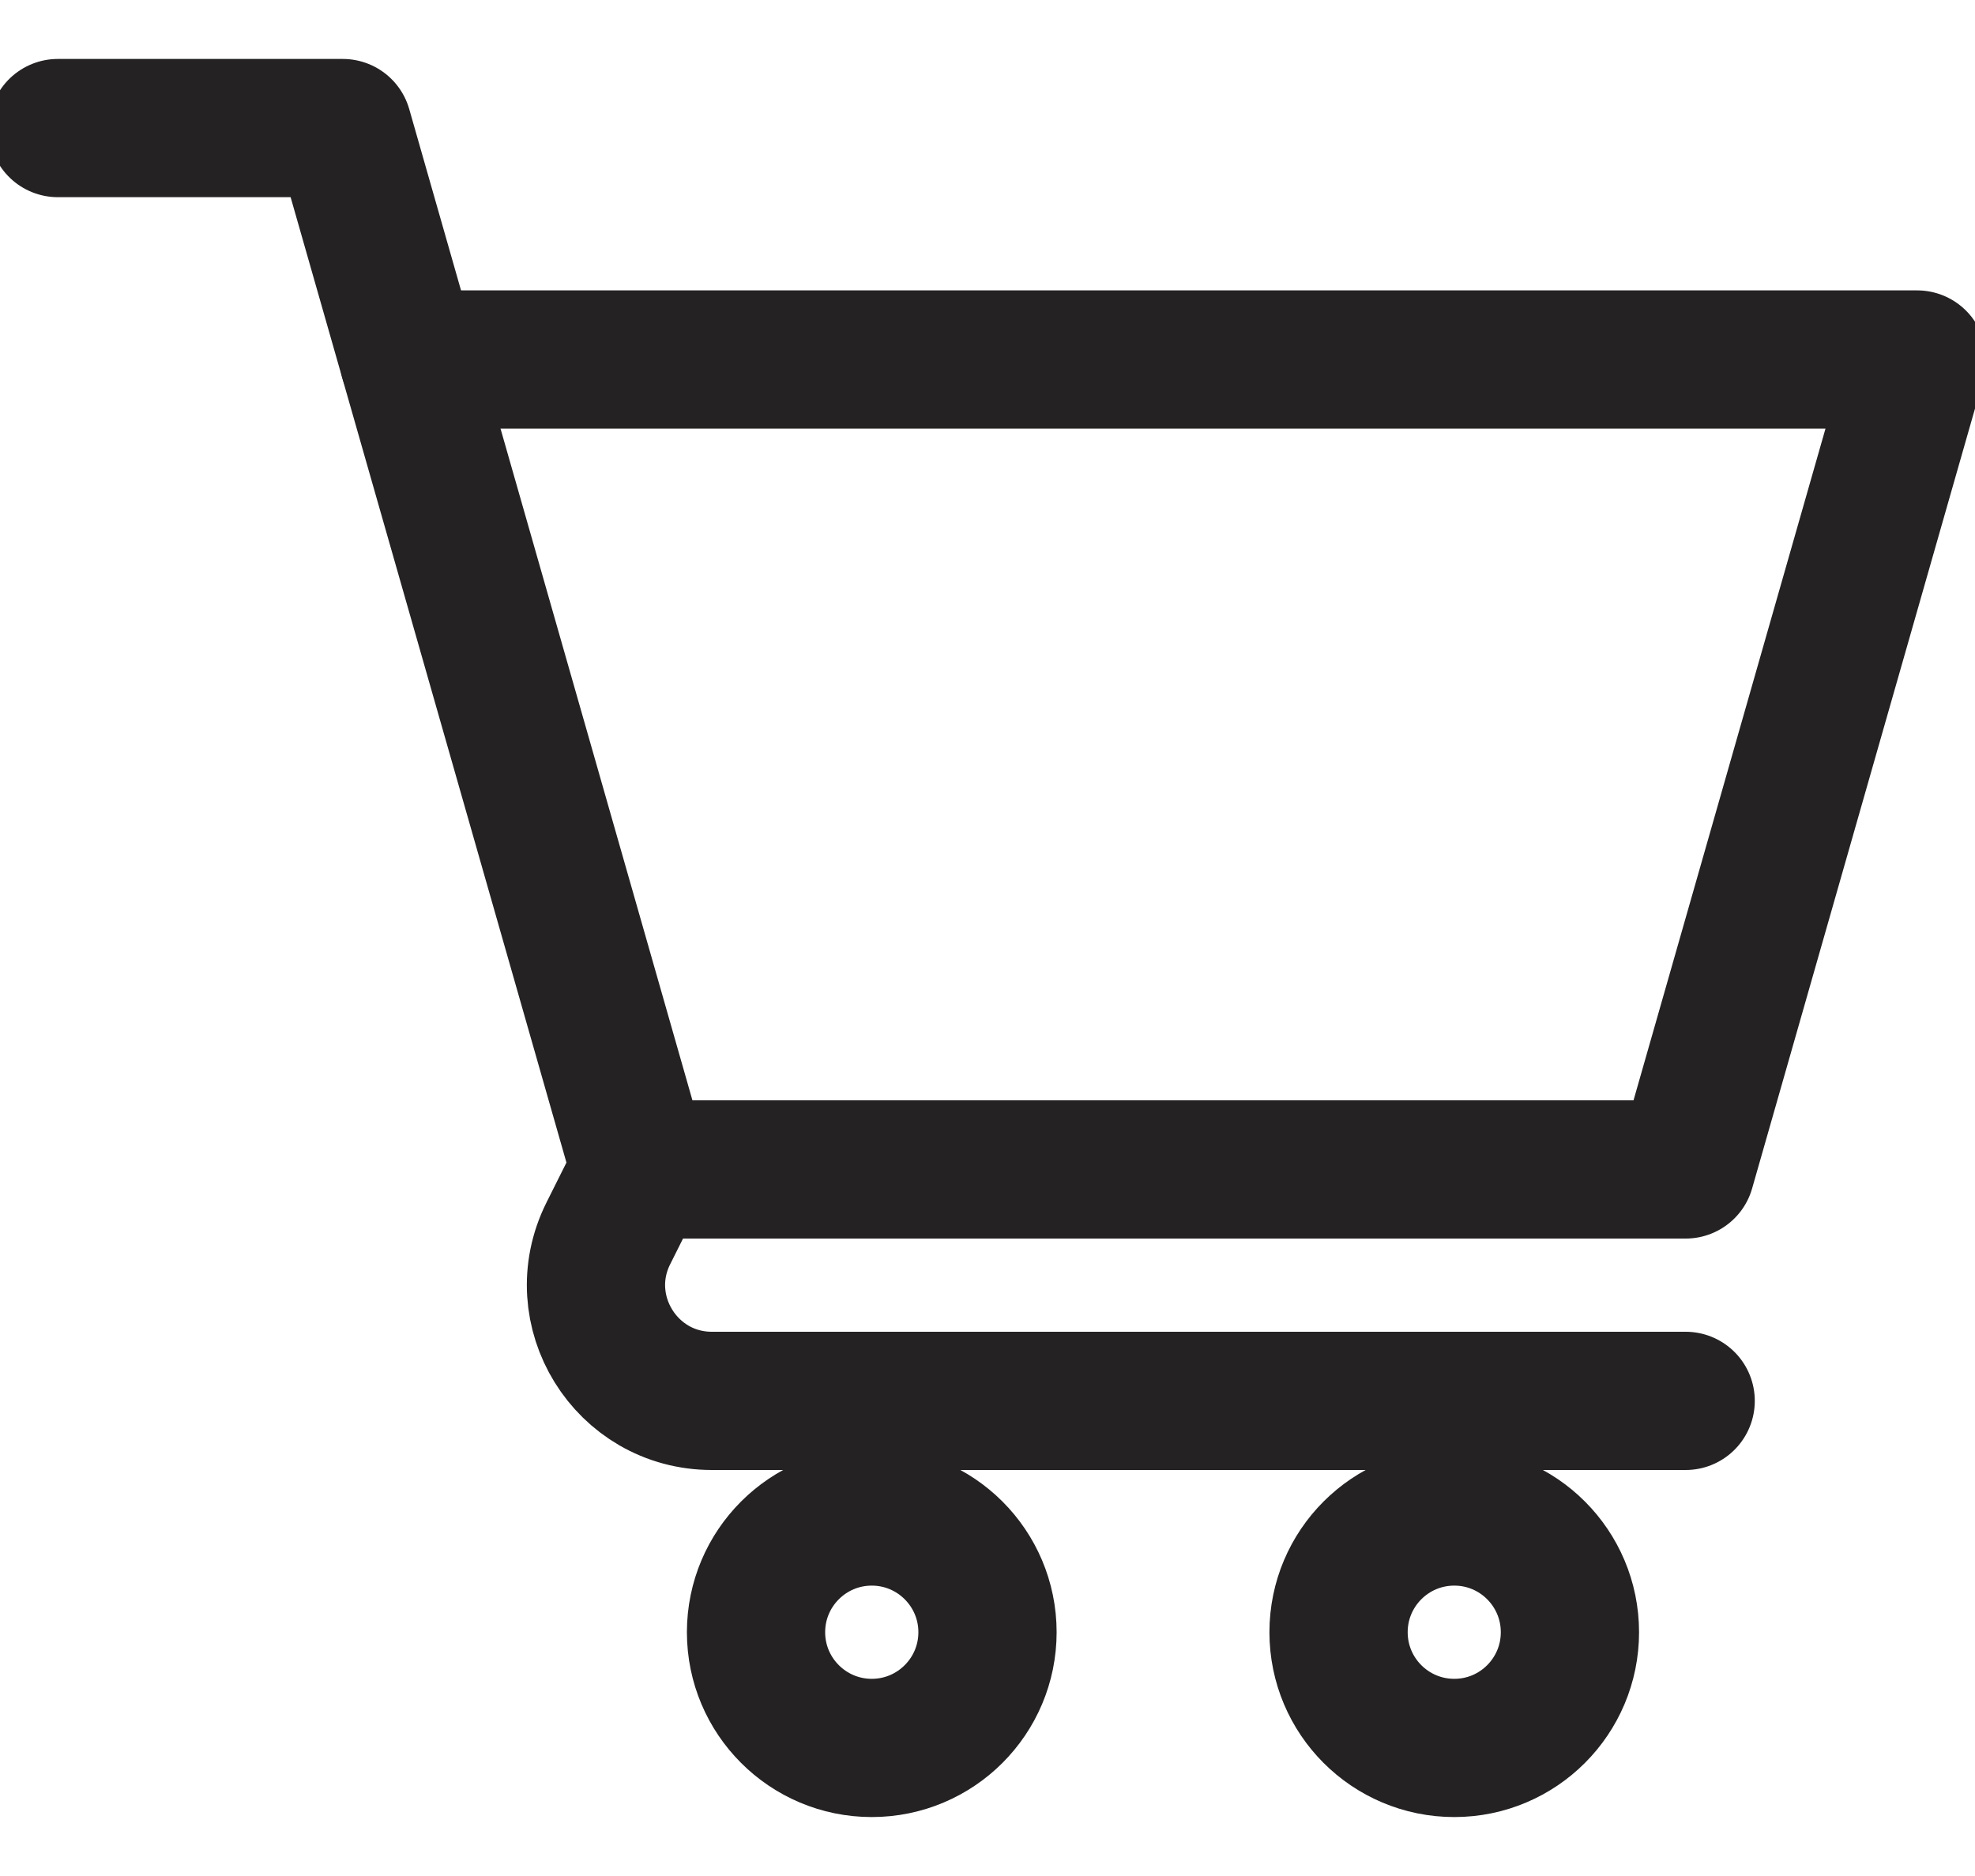 <svg width="20" height="19" viewBox="0 0 20 19" fill="none" xmlns="http://www.w3.org/2000/svg">
<path d="M4.141 3.641H19.414L17.07 11.844H6.484" stroke="#242222" stroke-width="1.4" stroke-miterlimit="10" stroke-linecap="round" stroke-linejoin="round"/>
<path d="M10 16.531C10 17.178 9.475 17.703 8.828 17.703C8.181 17.703 7.656 17.178 7.656 16.531C7.656 15.884 8.181 15.359 8.828 15.359C9.475 15.359 10 15.884 10 16.531Z" stroke="#242222" stroke-width="1.4" stroke-miterlimit="10" stroke-linecap="round" stroke-linejoin="round"/>
<path d="M15.898 16.531C15.898 17.178 15.374 17.703 14.727 17.703C14.079 17.703 13.555 17.178 13.555 16.531C13.555 15.884 14.079 15.359 14.727 15.359C15.374 15.359 15.898 15.884 15.898 16.531Z" stroke="#242222" stroke-width="1.4" stroke-miterlimit="10" stroke-linecap="round" stroke-linejoin="round"/>
<path d="M17.07 14.188H7.209C6.338 14.188 5.771 13.271 6.16 12.492L6.484 11.844" stroke="#242222" stroke-width="1.4" stroke-miterlimit="10" stroke-linecap="round" stroke-linejoin="round"/>
<path d="M0.586 1.297H3.471C4.469 4.789 6.484 11.844 6.484 11.844" stroke="#242222" stroke-width="1.4" stroke-miterlimit="10" stroke-linecap="round" stroke-linejoin="round"/>
</svg>
